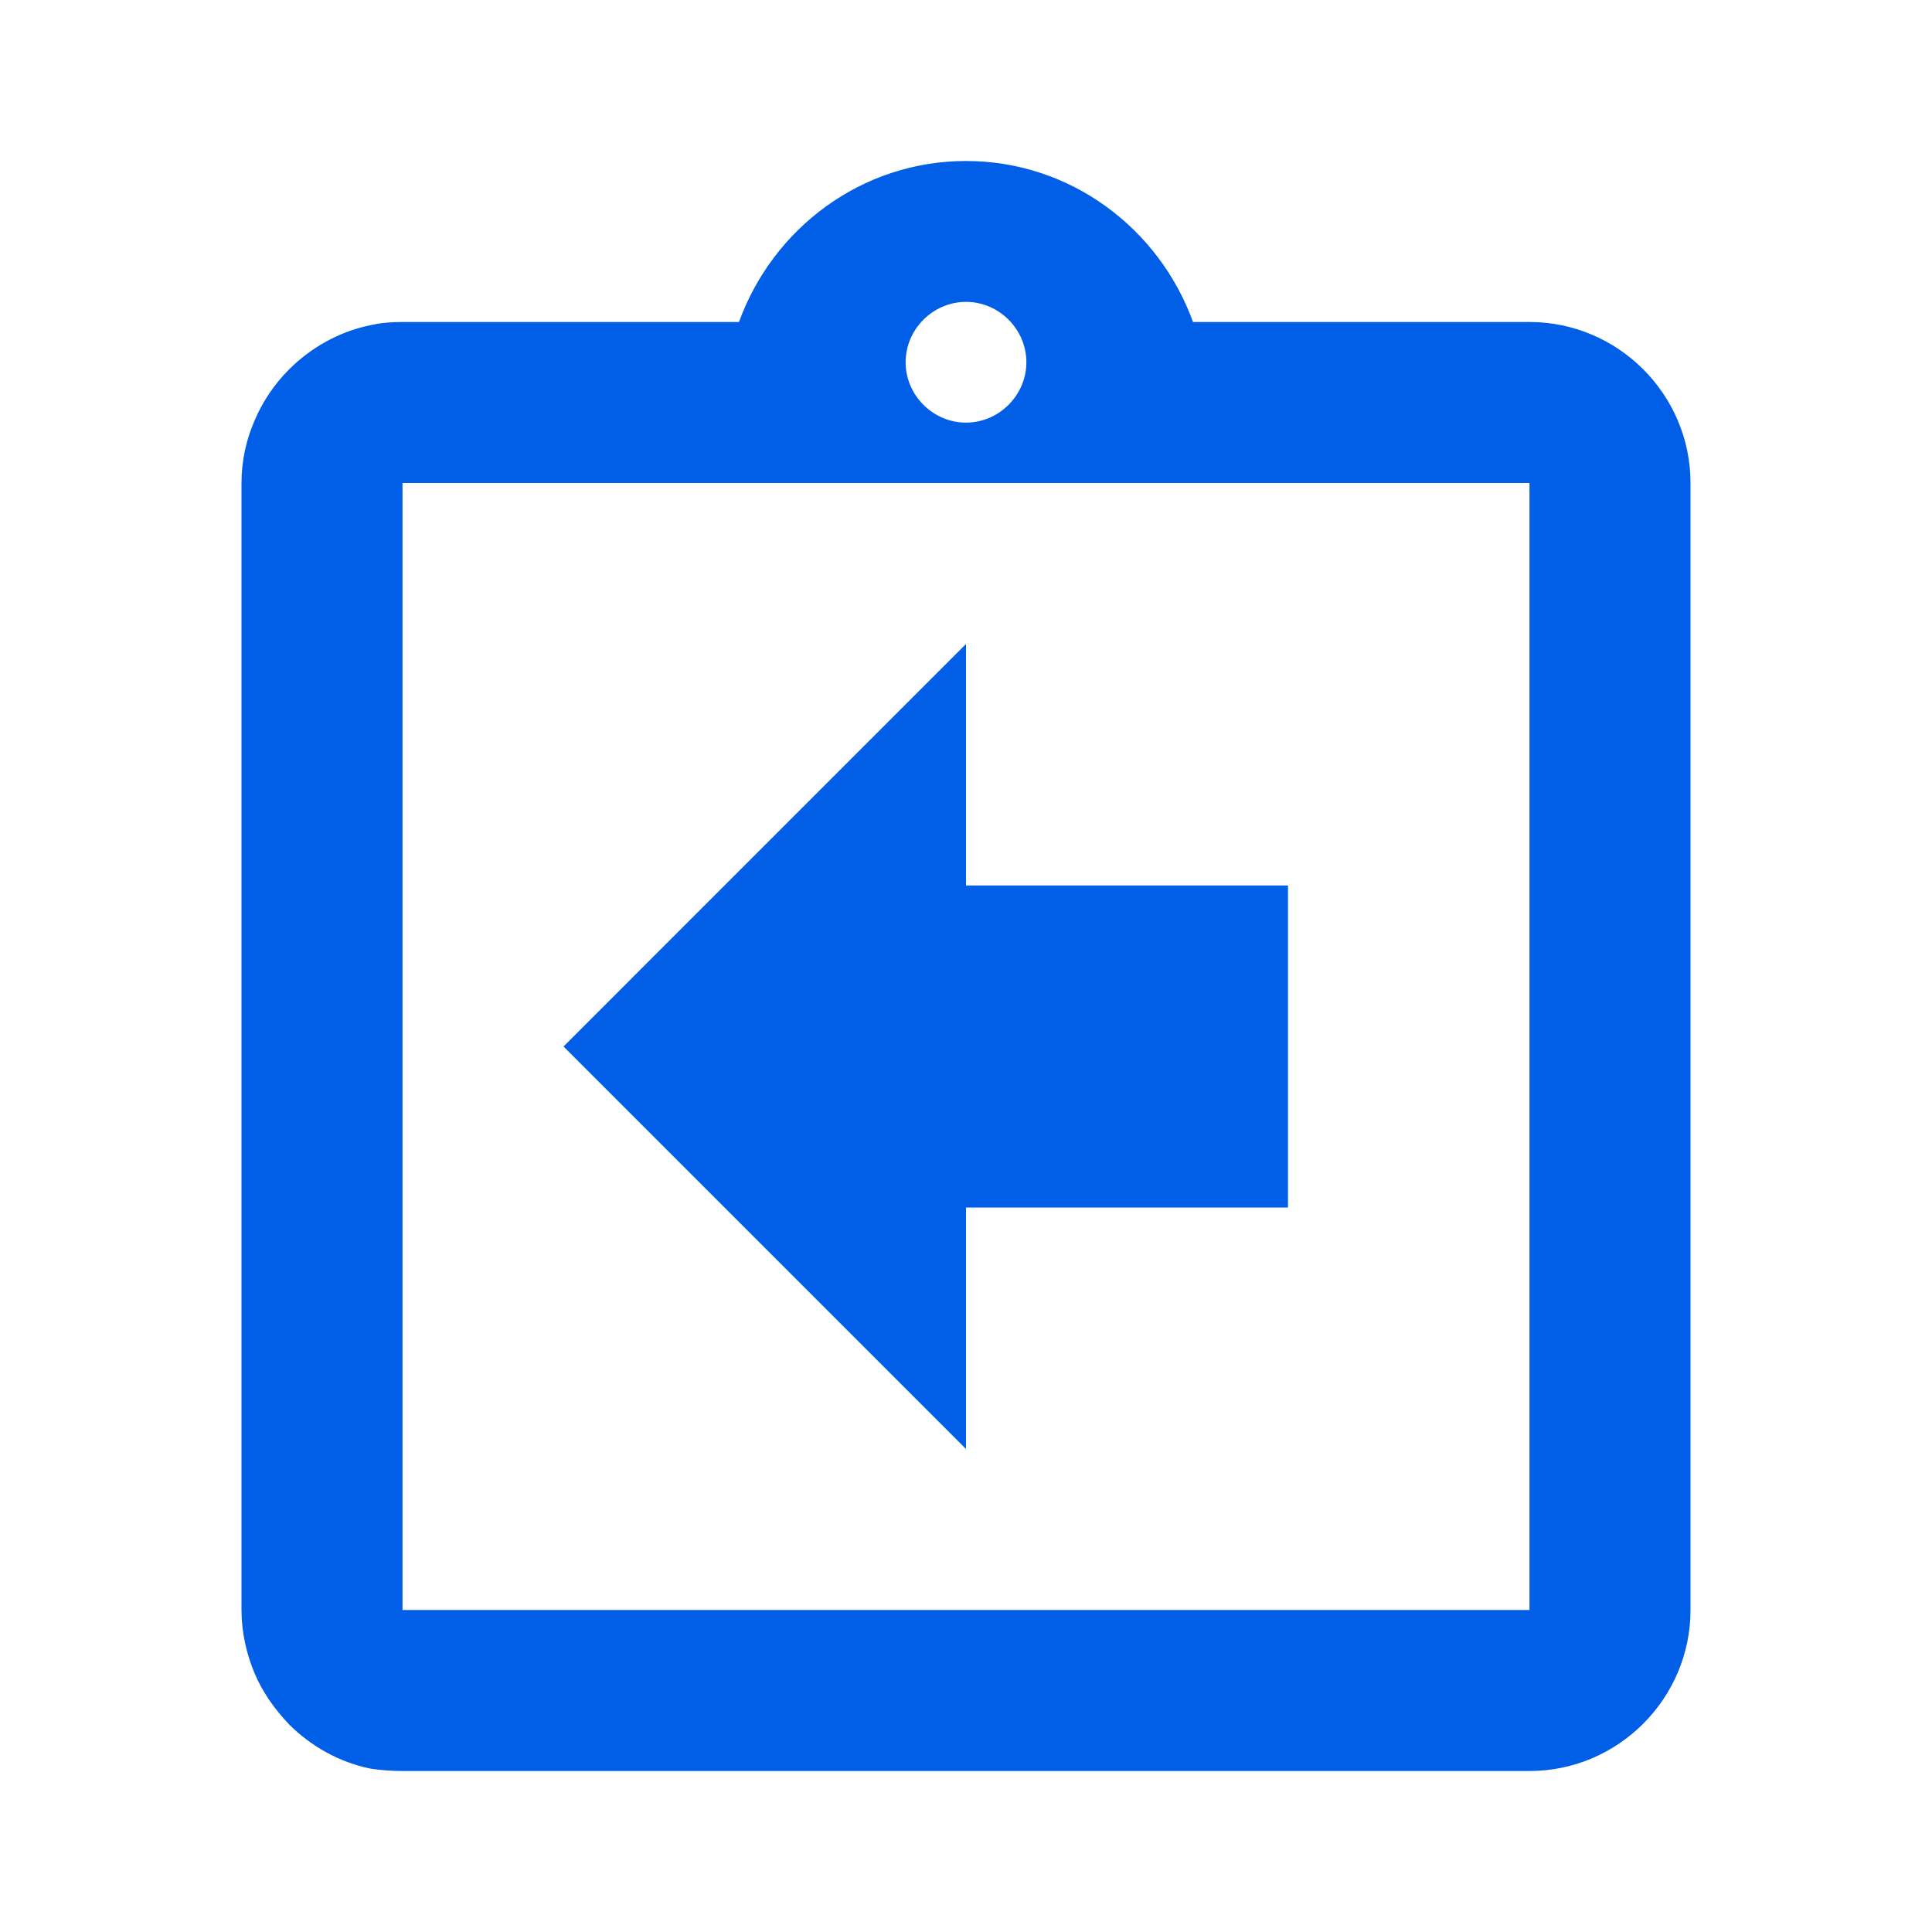 <svg width="24" height="24" viewBox="0 0 24 24" fill="none" xmlns="http://www.w3.org/2000/svg">
<path fill-rule="evenodd" clip-rule="evenodd" d="M14.82 4H19C20.1 4 21 4.9 21 6V20C21 21.1 20.1 22 19 22H5C4.86 22 4.73 21.99 4.6 21.97C4.21 21.89 3.86 21.69 3.59 21.42C3.41 21.23 3.26 21.02 3.16 20.78C3.06 20.54 3 20.27 3 20V6C3 5.72 3.06 5.46 3.16 5.23C3.26 4.99 3.41 4.77 3.59 4.59C3.86 4.32 4.21 4.12 4.6 4.04C4.73 4.01 4.86 4 5 4H9.18C9.6 2.84 10.7 2 12 2C13.3 2 14.4 2.84 14.82 4ZM16 15H12V18L7 13L12 8V11H16V15ZM12 3.75C12.41 3.75 12.75 4.09 12.75 4.5C12.75 4.91 12.41 5.25 12 5.25C11.59 5.25 11.25 4.91 11.25 4.5C11.25 4.09 11.59 3.75 12 3.75ZM5 20H19V6H5V20Z" fill="#005EE7"/>
</svg>
